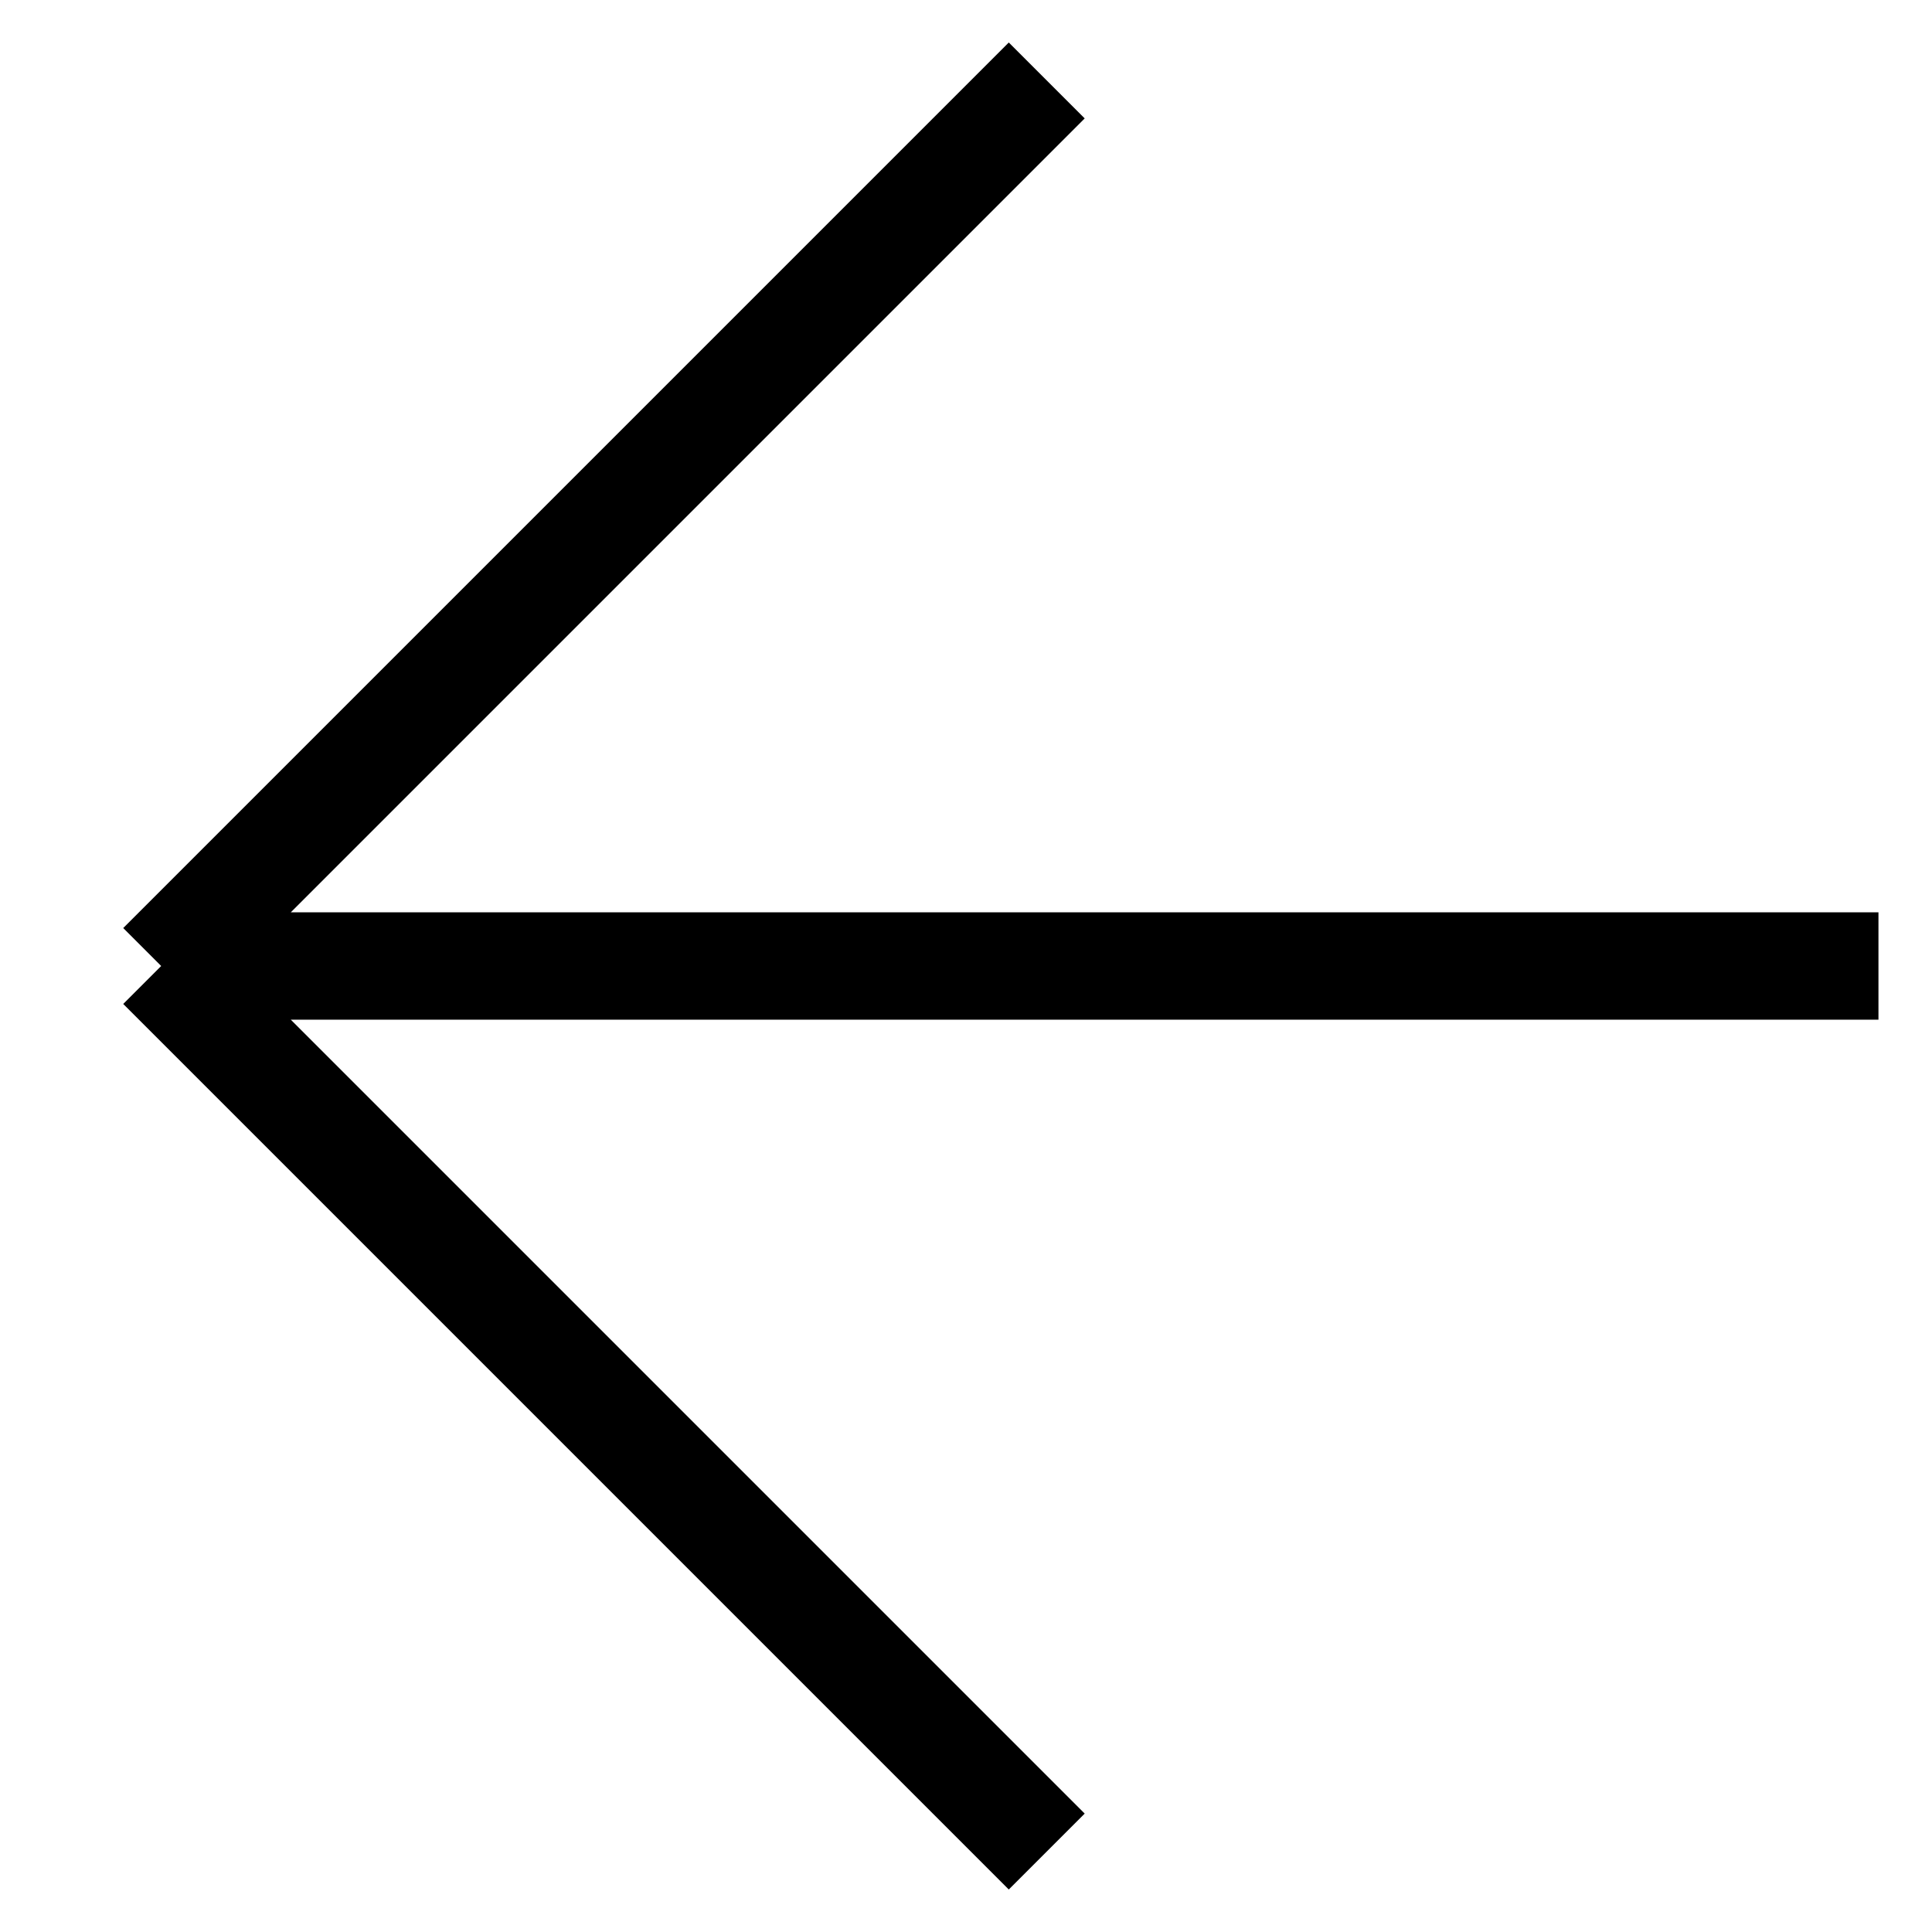 <svg width="14" height="14" viewBox="0 0 14 14" fill="none" xmlns="http://www.w3.org/2000/svg">
<path d="M13.612 7H1.168M1.168 7L7.585 13.417M1.168 7L7.585 0.583" stroke="black" stroke-width="0.778"/>
</svg>
